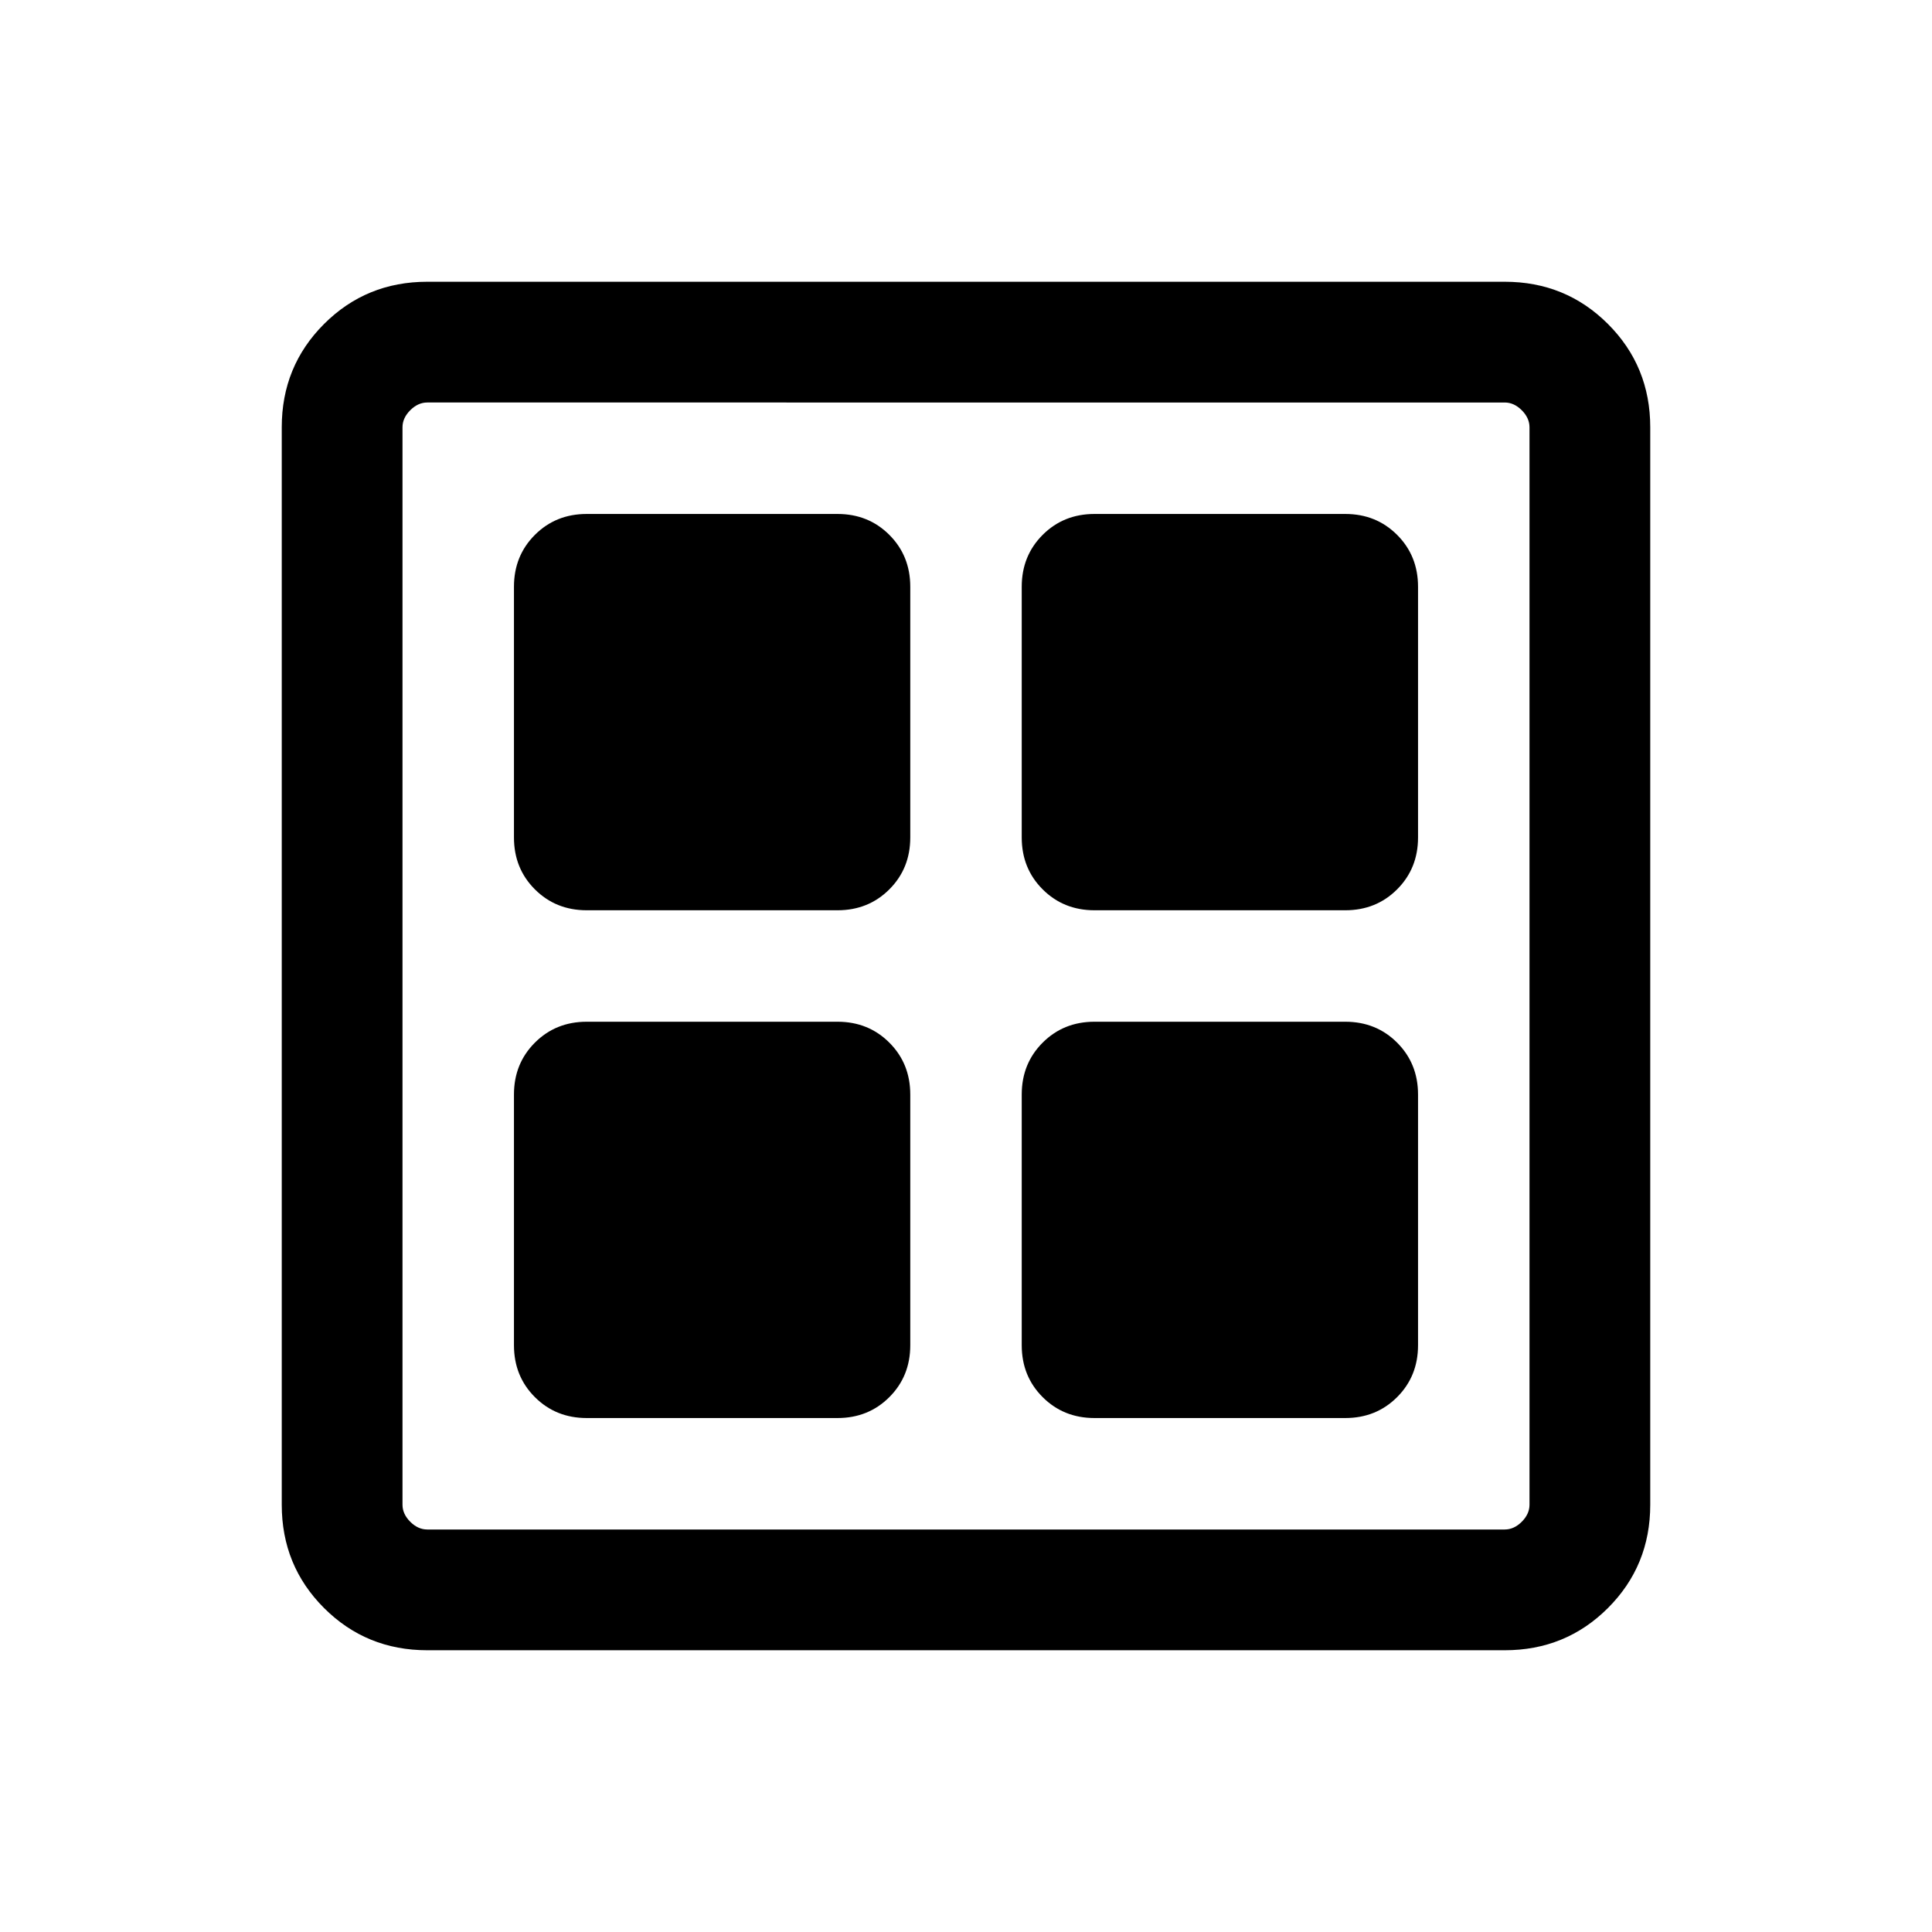 <svg xmlns="http://www.w3.org/2000/svg" height="24" viewBox="0 -960 960 960" width="24"><path d="M416.154-507.693H291.539q-15.365 0-25.759-10.394t-10.394-25.759v-124.615q0-15.365 10.394-25.759t25.759-10.394h124.615q15.365 0 25.759 10.394t10.394 25.759v124.615q0 15.365-10.394 25.759t-25.759 10.394Zm0 252.307H291.539q-15.365 0-25.759-10.394t-10.394-25.759v-124.615q0-15.365 10.394-25.759t25.759-10.394h124.615q15.365 0 25.759 10.394t10.394 25.759v124.615q0 15.365-10.394 25.759t-25.759 10.394Zm252.307-252.307H543.846q-15.365 0-25.759-10.394t-10.394-25.759v-124.615q0-15.365 10.394-25.759t25.759-10.394h124.615q15.365 0 25.759 10.394t10.394 25.759v124.615q0 15.365-10.394 25.759t-25.759 10.394Zm0 252.307H543.846q-15.365 0-25.759-10.394t-10.394-25.759v-124.615q0-15.365 10.394-25.759t25.759-10.394h124.615q15.365 0 25.759 10.394t10.394 25.759v124.615q0 15.365-10.394 25.759t-25.759 10.394ZM212.309-140.001q-30.308 0-51.308-21t-21-51.308v-535.382q0-30.308 21-51.308t51.308-21h535.382q30.308 0 51.308 21t21 51.308v535.382q0 30.308-21 51.308t-51.308 21H212.309Zm0-59.999h535.382q4.616 0 8.463-3.846 3.846-3.847 3.846-8.463v-535.382q0-4.616-3.846-8.463-3.847-3.846-8.463-3.846H212.309q-4.616 0-8.463 3.846-3.846 3.847-3.846 8.463v535.382q0 4.616 3.846 8.463 3.847 3.846 8.463 3.846Z"/></svg>